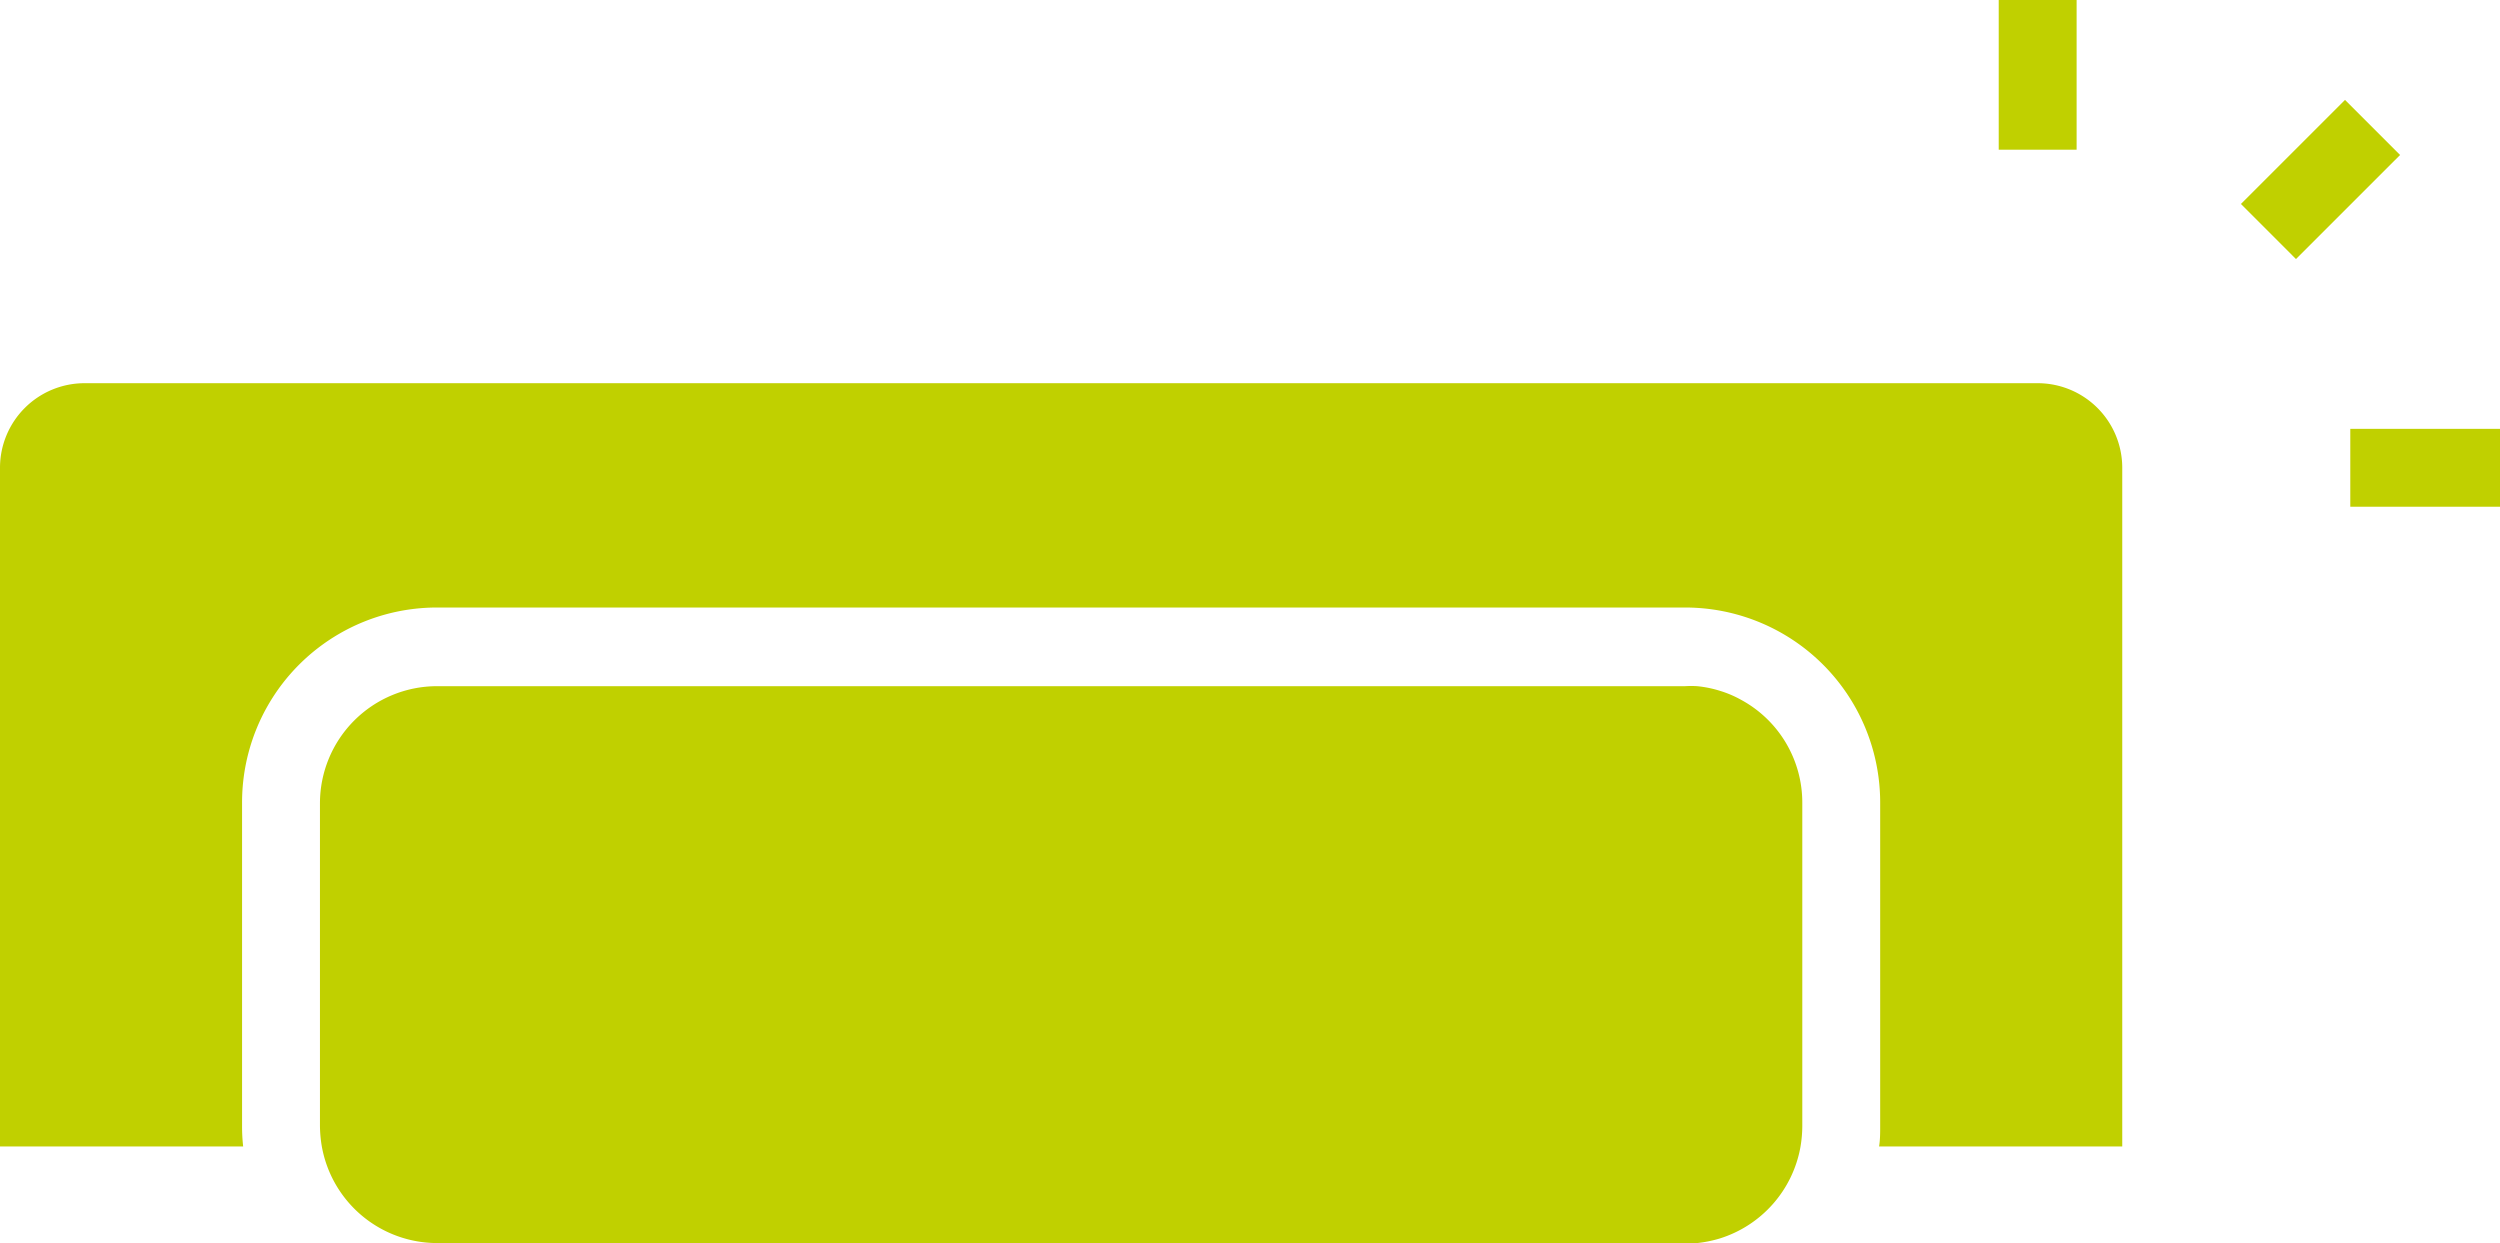 <svg xmlns="http://www.w3.org/2000/svg" viewBox="0 0 160.49 79.8"><defs><style>.cls-1{fill:#c0d000;}</style></defs><g id="Layer_2" data-name="Layer 2"><g id="Layer_1-2" data-name="Layer 1"><path class="cls-1" d="M130.81,24.6H5.43A5.43,5.43,0,0,0,0,30V73.6H15.61a11.67,11.67,0,0,1-.07-1.32V51.53A12.51,12.51,0,0,1,28.06,39h80.12A12.52,12.52,0,0,1,120.7,51.53V72.28c0,.44,0,.88-.07,1.32h15.61V30A5.43,5.43,0,0,0,130.81,24.6Z"/><path class="cls-1" d="M111.76,44.92a6.92,6.92,0,0,0-1.34-.57,7.24,7.24,0,0,0-1.47-.3,6.51,6.51,0,0,0-.77,0H28.06a7.52,7.52,0,0,0-7.52,7.52V72.28a8.2,8.2,0,0,0,.12,1.32,7.53,7.53,0,0,0,7.4,6.2h80.12c.26,0,.52,0,.77,0a8,8,0,0,0,1.47-.3,7.55,7.55,0,0,0,5.16-5.86,8.2,8.2,0,0,0,.12-1.32V51.53A7.5,7.5,0,0,0,111.76,44.92Z"/><rect class="cls-1" x="128.31" width="5" height="9.61"/><rect class="cls-1" x="150.88" y="27.53" width="9.61" height="5"/><rect class="cls-1" x="144.24" y="9.02" width="9.45" height="5" transform="translate(35.47 108.69) rotate(-44.99)"/></g></g></svg>